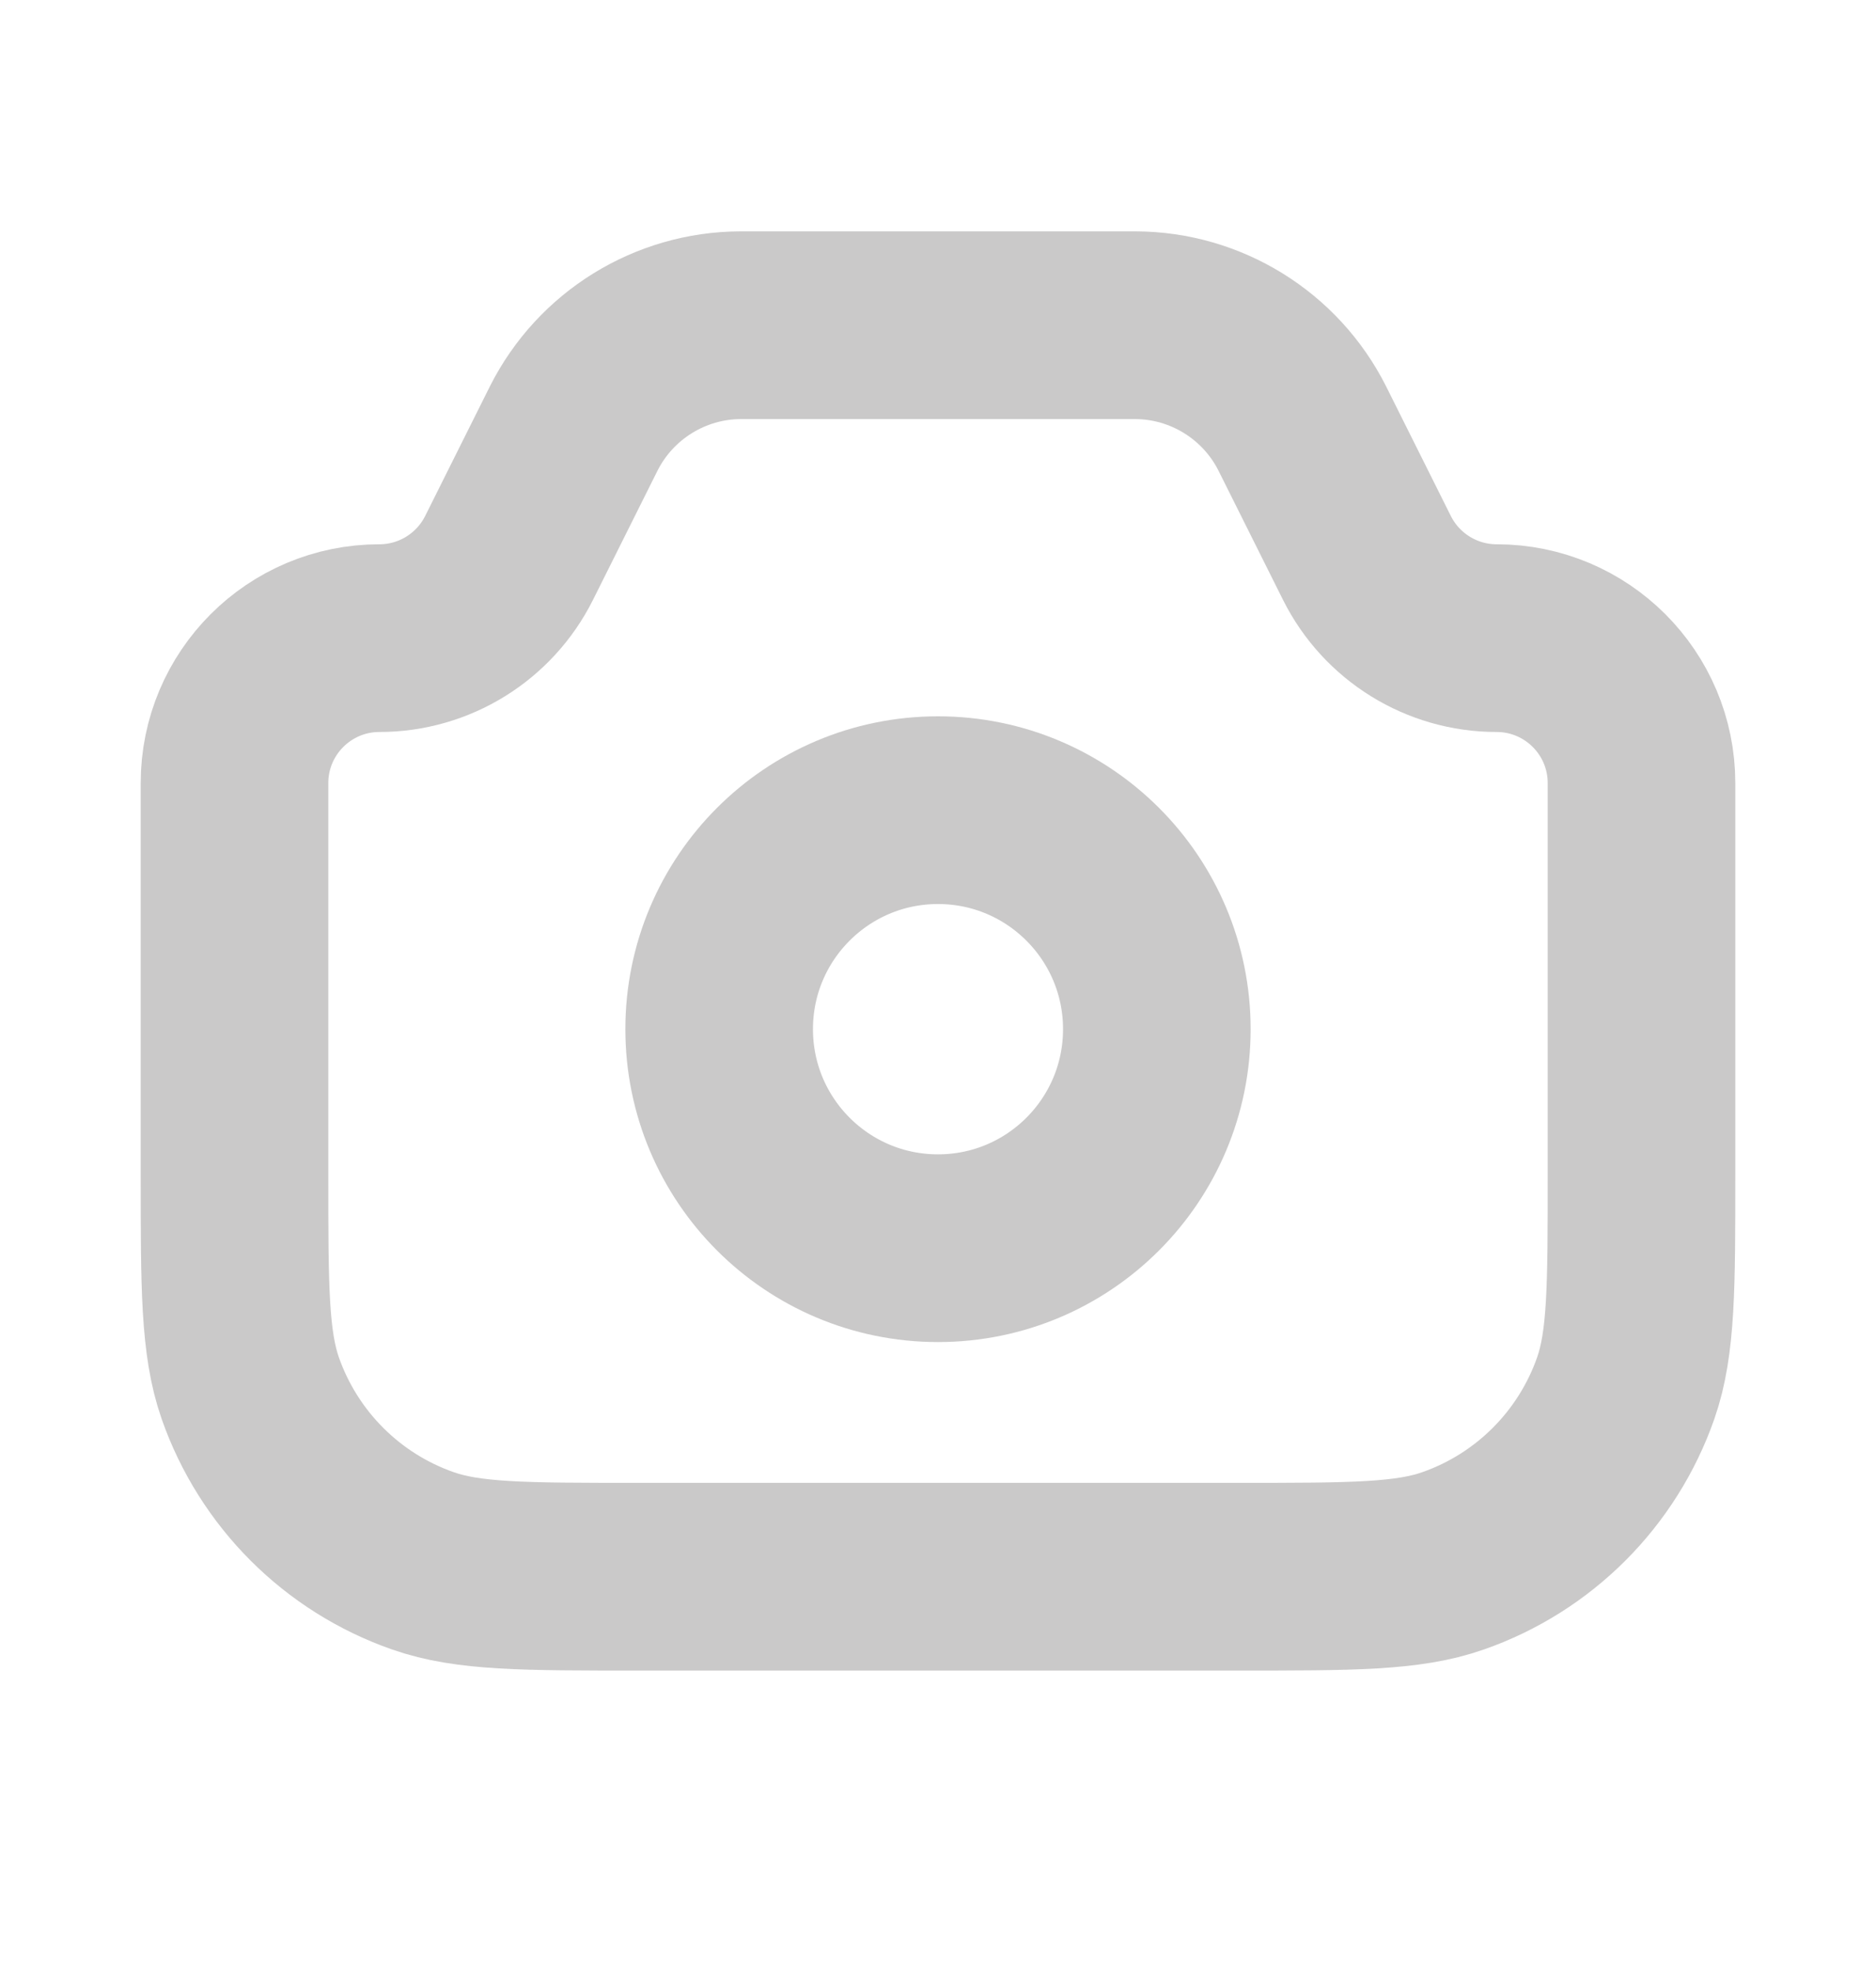 <svg width="20" height="21" viewBox="0 0 20 21" fill="none" xmlns="http://www.w3.org/2000/svg">
<path d="M2.5 8.344C2.5 7.49 3.192 6.799 4.045 6.799V6.799C4.63 6.799 5.165 6.468 5.427 5.945L6.111 4.576C6.114 4.571 6.115 4.568 6.116 4.566C6.455 3.893 7.144 3.467 7.897 3.465C7.9 3.465 7.903 3.465 7.909 3.465H12.091C12.097 3.465 12.1 3.465 12.103 3.465C12.856 3.467 13.545 3.893 13.884 4.566C13.885 4.568 13.886 4.571 13.889 4.576L14.573 5.945C14.835 6.468 15.37 6.799 15.955 6.799V6.799C16.808 6.799 17.5 7.49 17.5 8.344V12.513C17.5 13.71 17.5 14.308 17.332 14.79C17.03 15.651 16.353 16.329 15.491 16.63C15.01 16.799 14.411 16.799 13.214 16.799H6.786C5.589 16.799 4.99 16.799 4.509 16.63C3.647 16.329 2.97 15.651 2.668 14.79C2.5 14.308 2.5 13.71 2.5 12.513V8.344Z" stroke="#CAC9C9" stroke-width="2"/>
<path d="M12.333 10.965C12.333 12.254 11.289 13.299 10 13.299C8.711 13.299 7.667 12.254 7.667 10.965C7.667 9.677 8.711 8.632 10 8.632C11.289 8.632 12.333 9.677 12.333 10.965Z" stroke="#CAC9C9" stroke-width="2"/>
</svg>
